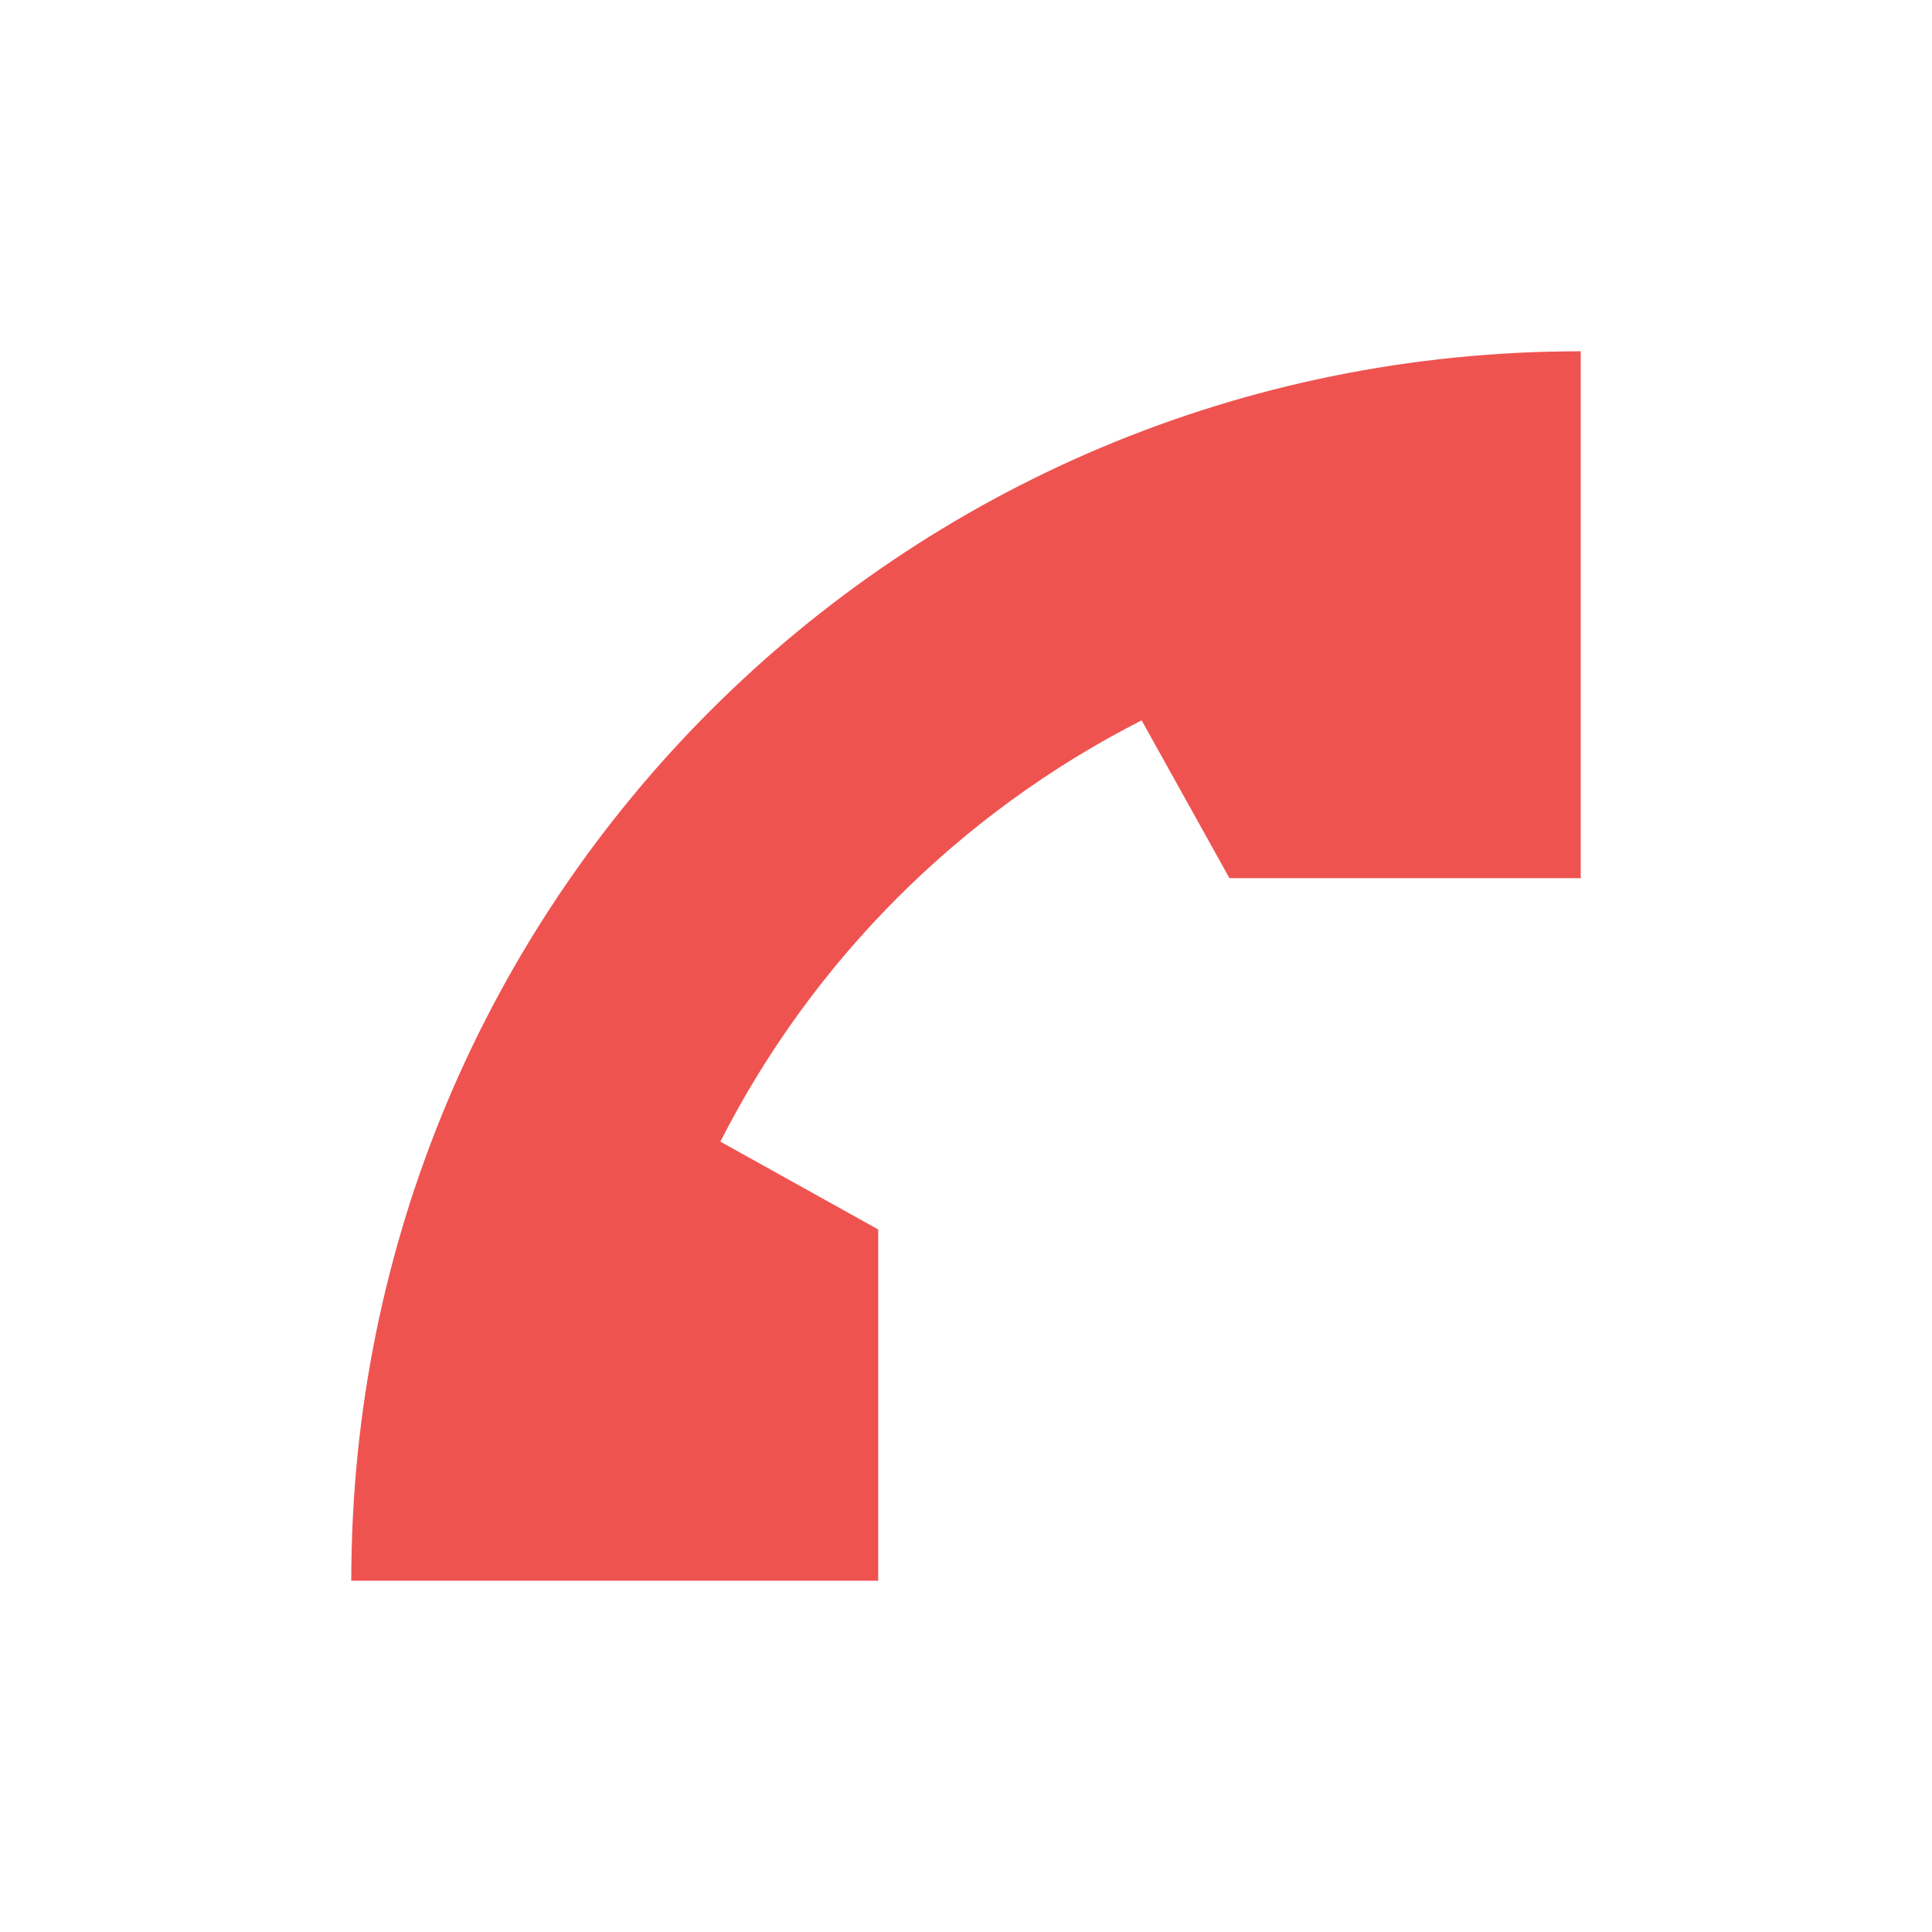 
<svg xmlns="http://www.w3.org/2000/svg" xmlns:xlink="http://www.w3.org/1999/xlink" width="22px" height="22px" viewBox="0 0 22 22" version="1.1">
<g id="surface1">
<path style=" stroke:none;fill-rule:nonzero;fill:rgb(93.725%,32.549%,31.373%);fill-opacity:1;" d="M 18 4 C 10.242 4 4 10.242 4 18 L 10 18 L 10 14 L 8.203 13 C 9.254 10.934 10.934 9.254 13 8.203 L 14 10 L 18 10 Z M 18 4 "/>
</g>
</svg>
